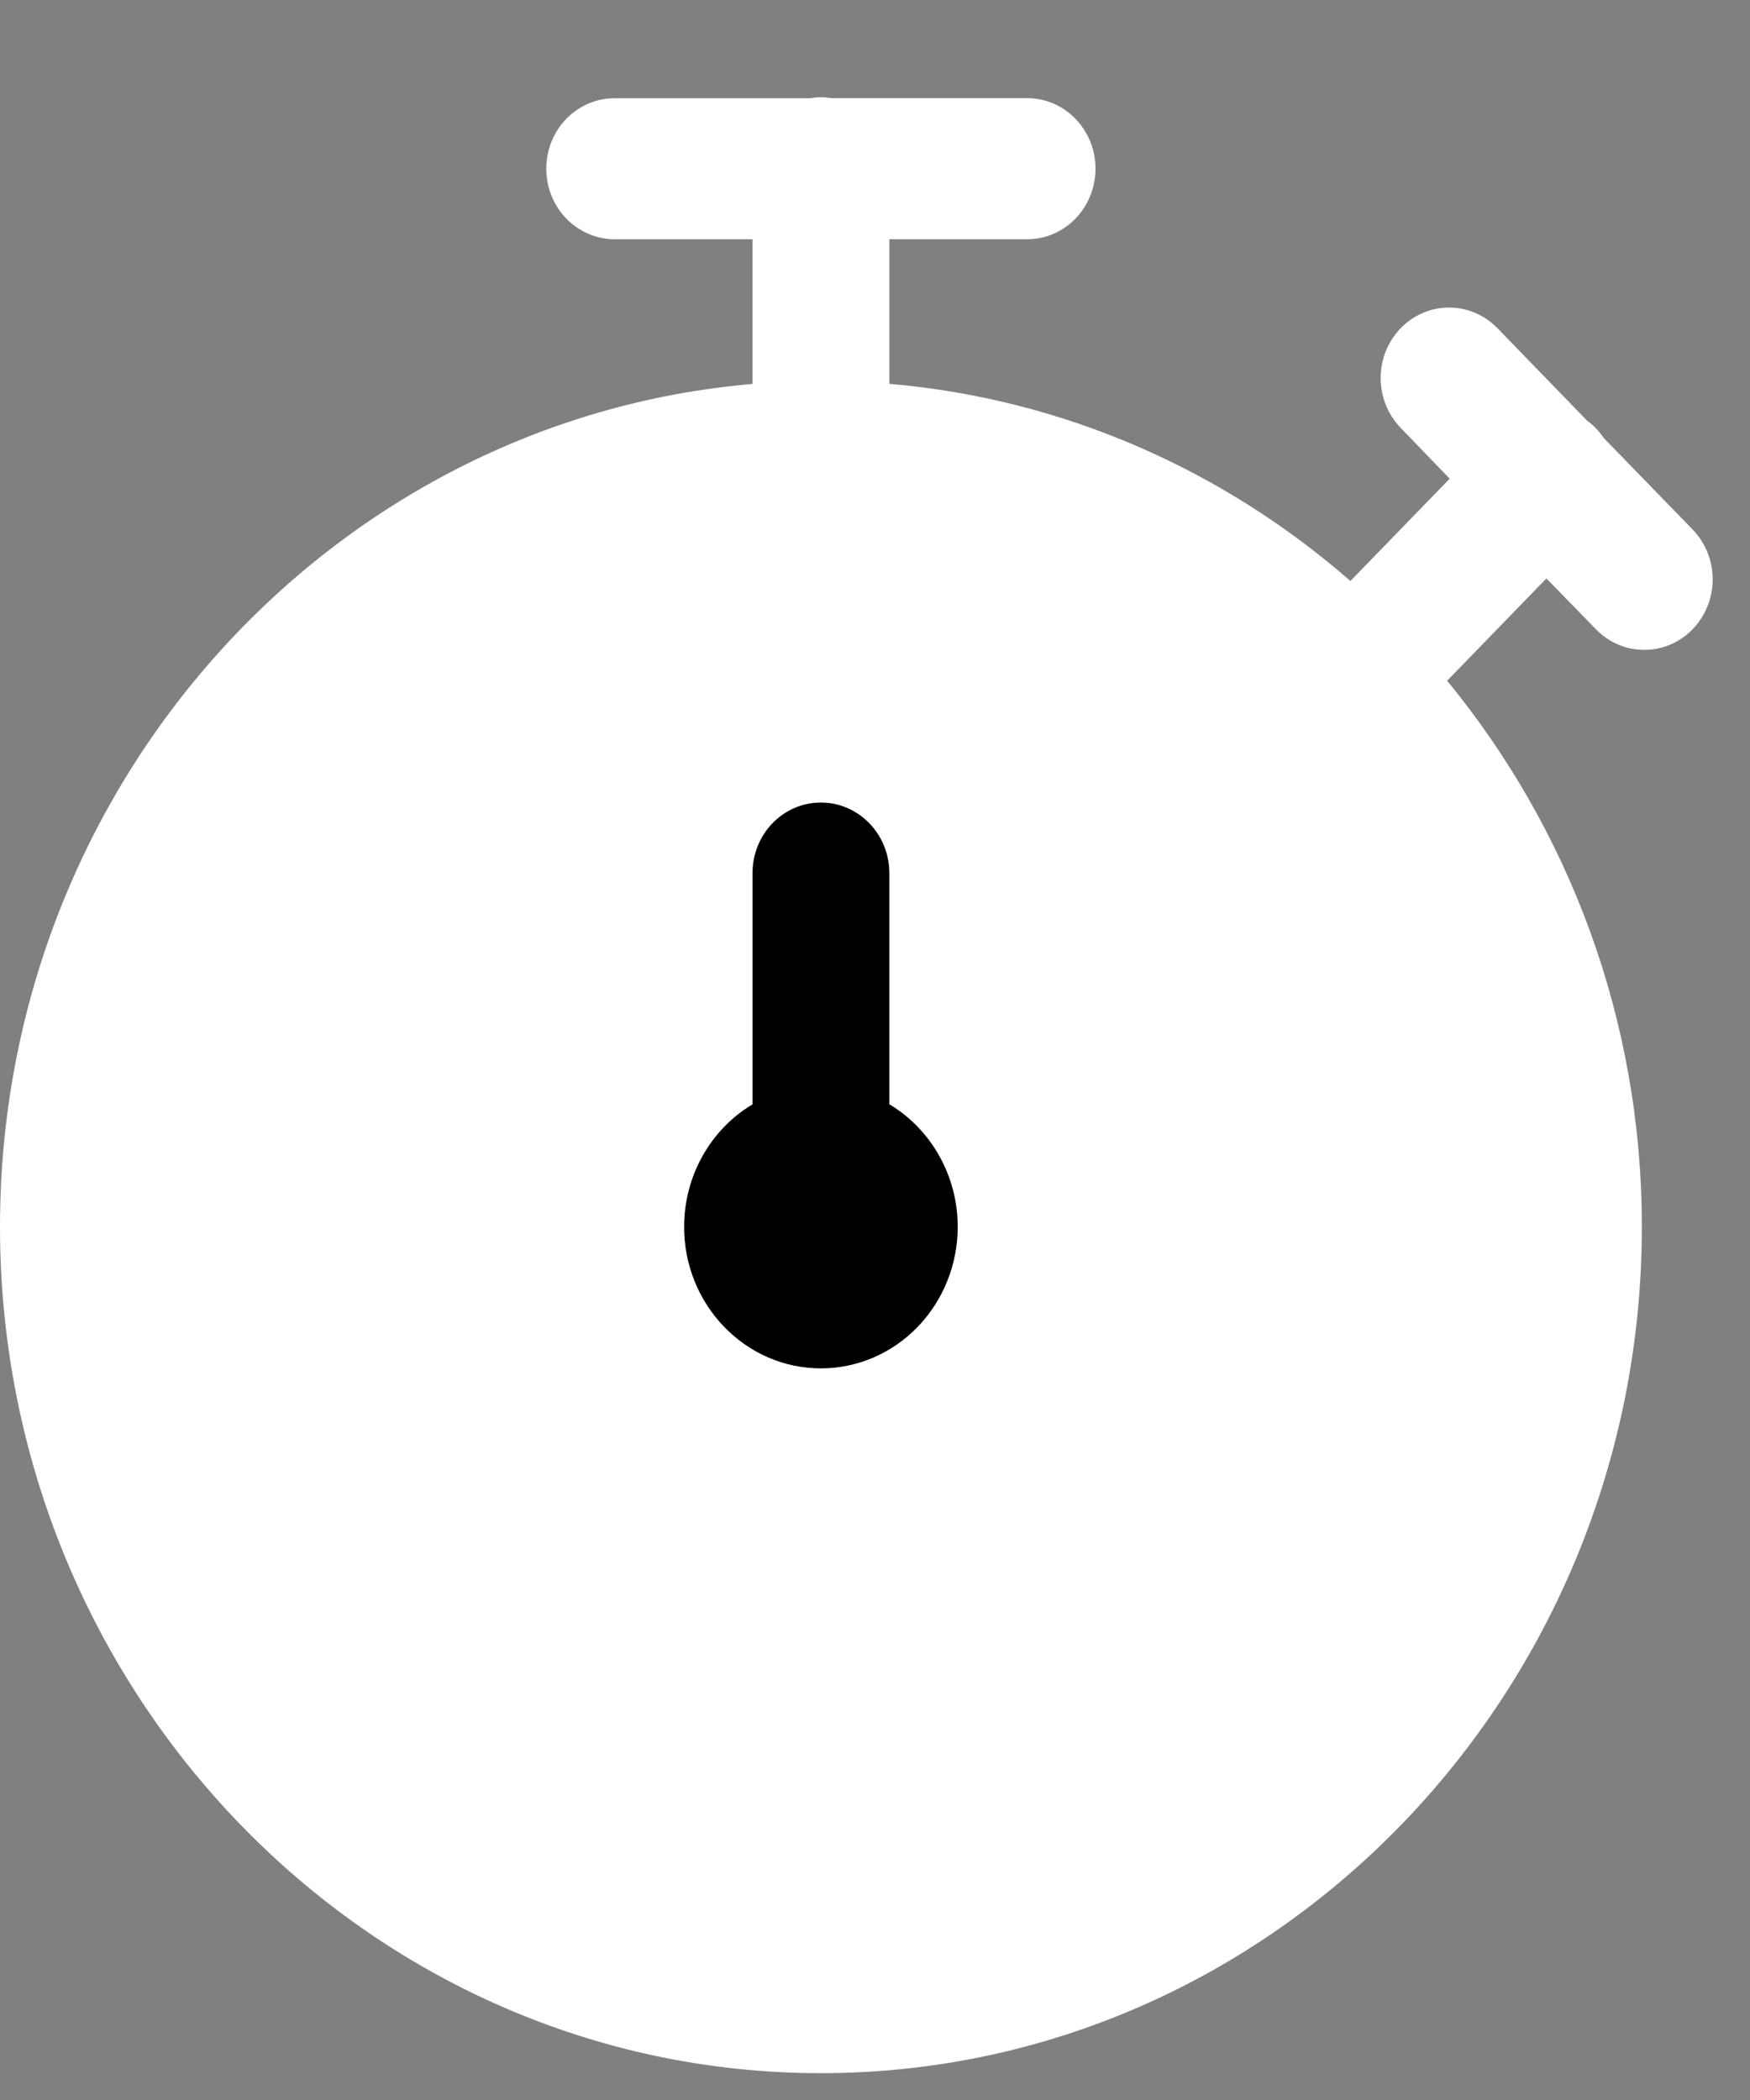 <svg xmlns="http://www.w3.org/2000/svg" width="15" height="18" viewBox="0 0 15 18">
  <rect x="0" y="0" width="15" height="18" fill="#808080" stroke="none"/>
  <g fill="none" fill-rule="evenodd" transform="translate(0 .237)">
    <path fill="#FFF" d="M7.027,0.596 C6.999,0.597 6.971,0.6 6.942,0.605 L5.277,0.605 C5.066,0.601 4.869,0.716 4.762,0.904 C4.656,1.093 4.656,1.326 4.762,1.514 C4.869,1.702 5.066,1.817 5.277,1.814 L6.45,1.814 L6.45,3.054 C2.845,3.363 -0,6.482 -0,10.278 C-0,14.277 3.157,17.533 7.036,17.533 C10.916,17.533 14.073,14.277 14.073,10.278 C14.073,8.495 13.443,6.863 12.404,5.598 L13.255,4.721 L13.671,5.148 C13.818,5.306 14.036,5.369 14.242,5.314 C14.447,5.259 14.607,5.093 14.661,4.882 C14.715,4.67 14.653,4.445 14.5,4.293 L13.747,3.518 C13.707,3.459 13.658,3.407 13.601,3.366 L12.841,2.582 C12.73,2.465 12.579,2.399 12.42,2.399 C12.182,2.399 11.967,2.548 11.877,2.776 C11.787,3.004 11.841,3.266 12.012,3.437 L12.426,3.866 L11.575,4.743 C10.489,3.795 9.122,3.182 7.623,3.053 L7.623,1.814 L8.796,1.814 C9.007,1.817 9.204,1.702 9.31,1.514 C9.417,1.325 9.417,1.093 9.31,0.904 C9.204,0.716 9.007,0.601 8.796,0.604 L7.127,0.604 C7.094,0.599 7.061,0.596 7.027,0.596 L7.027,0.596 Z"/>
    <path fill="#000" d="M7.027,6.642 C6.704,6.647 6.446,6.921 6.45,7.255 L6.45,9.229 C6.088,9.445 5.864,9.845 5.864,10.278 C5.863,10.6 5.987,10.908 6.207,11.136 C6.427,11.364 6.725,11.492 7.036,11.492 C7.348,11.492 7.646,11.364 7.866,11.136 C8.086,10.908 8.209,10.6 8.209,10.278 C8.209,9.845 7.985,9.445 7.623,9.228 L7.623,7.255 C7.625,7.091 7.563,6.934 7.451,6.819 C7.338,6.703 7.186,6.639 7.027,6.642 L7.027,6.642 Z"/>
  </g>
</svg>
